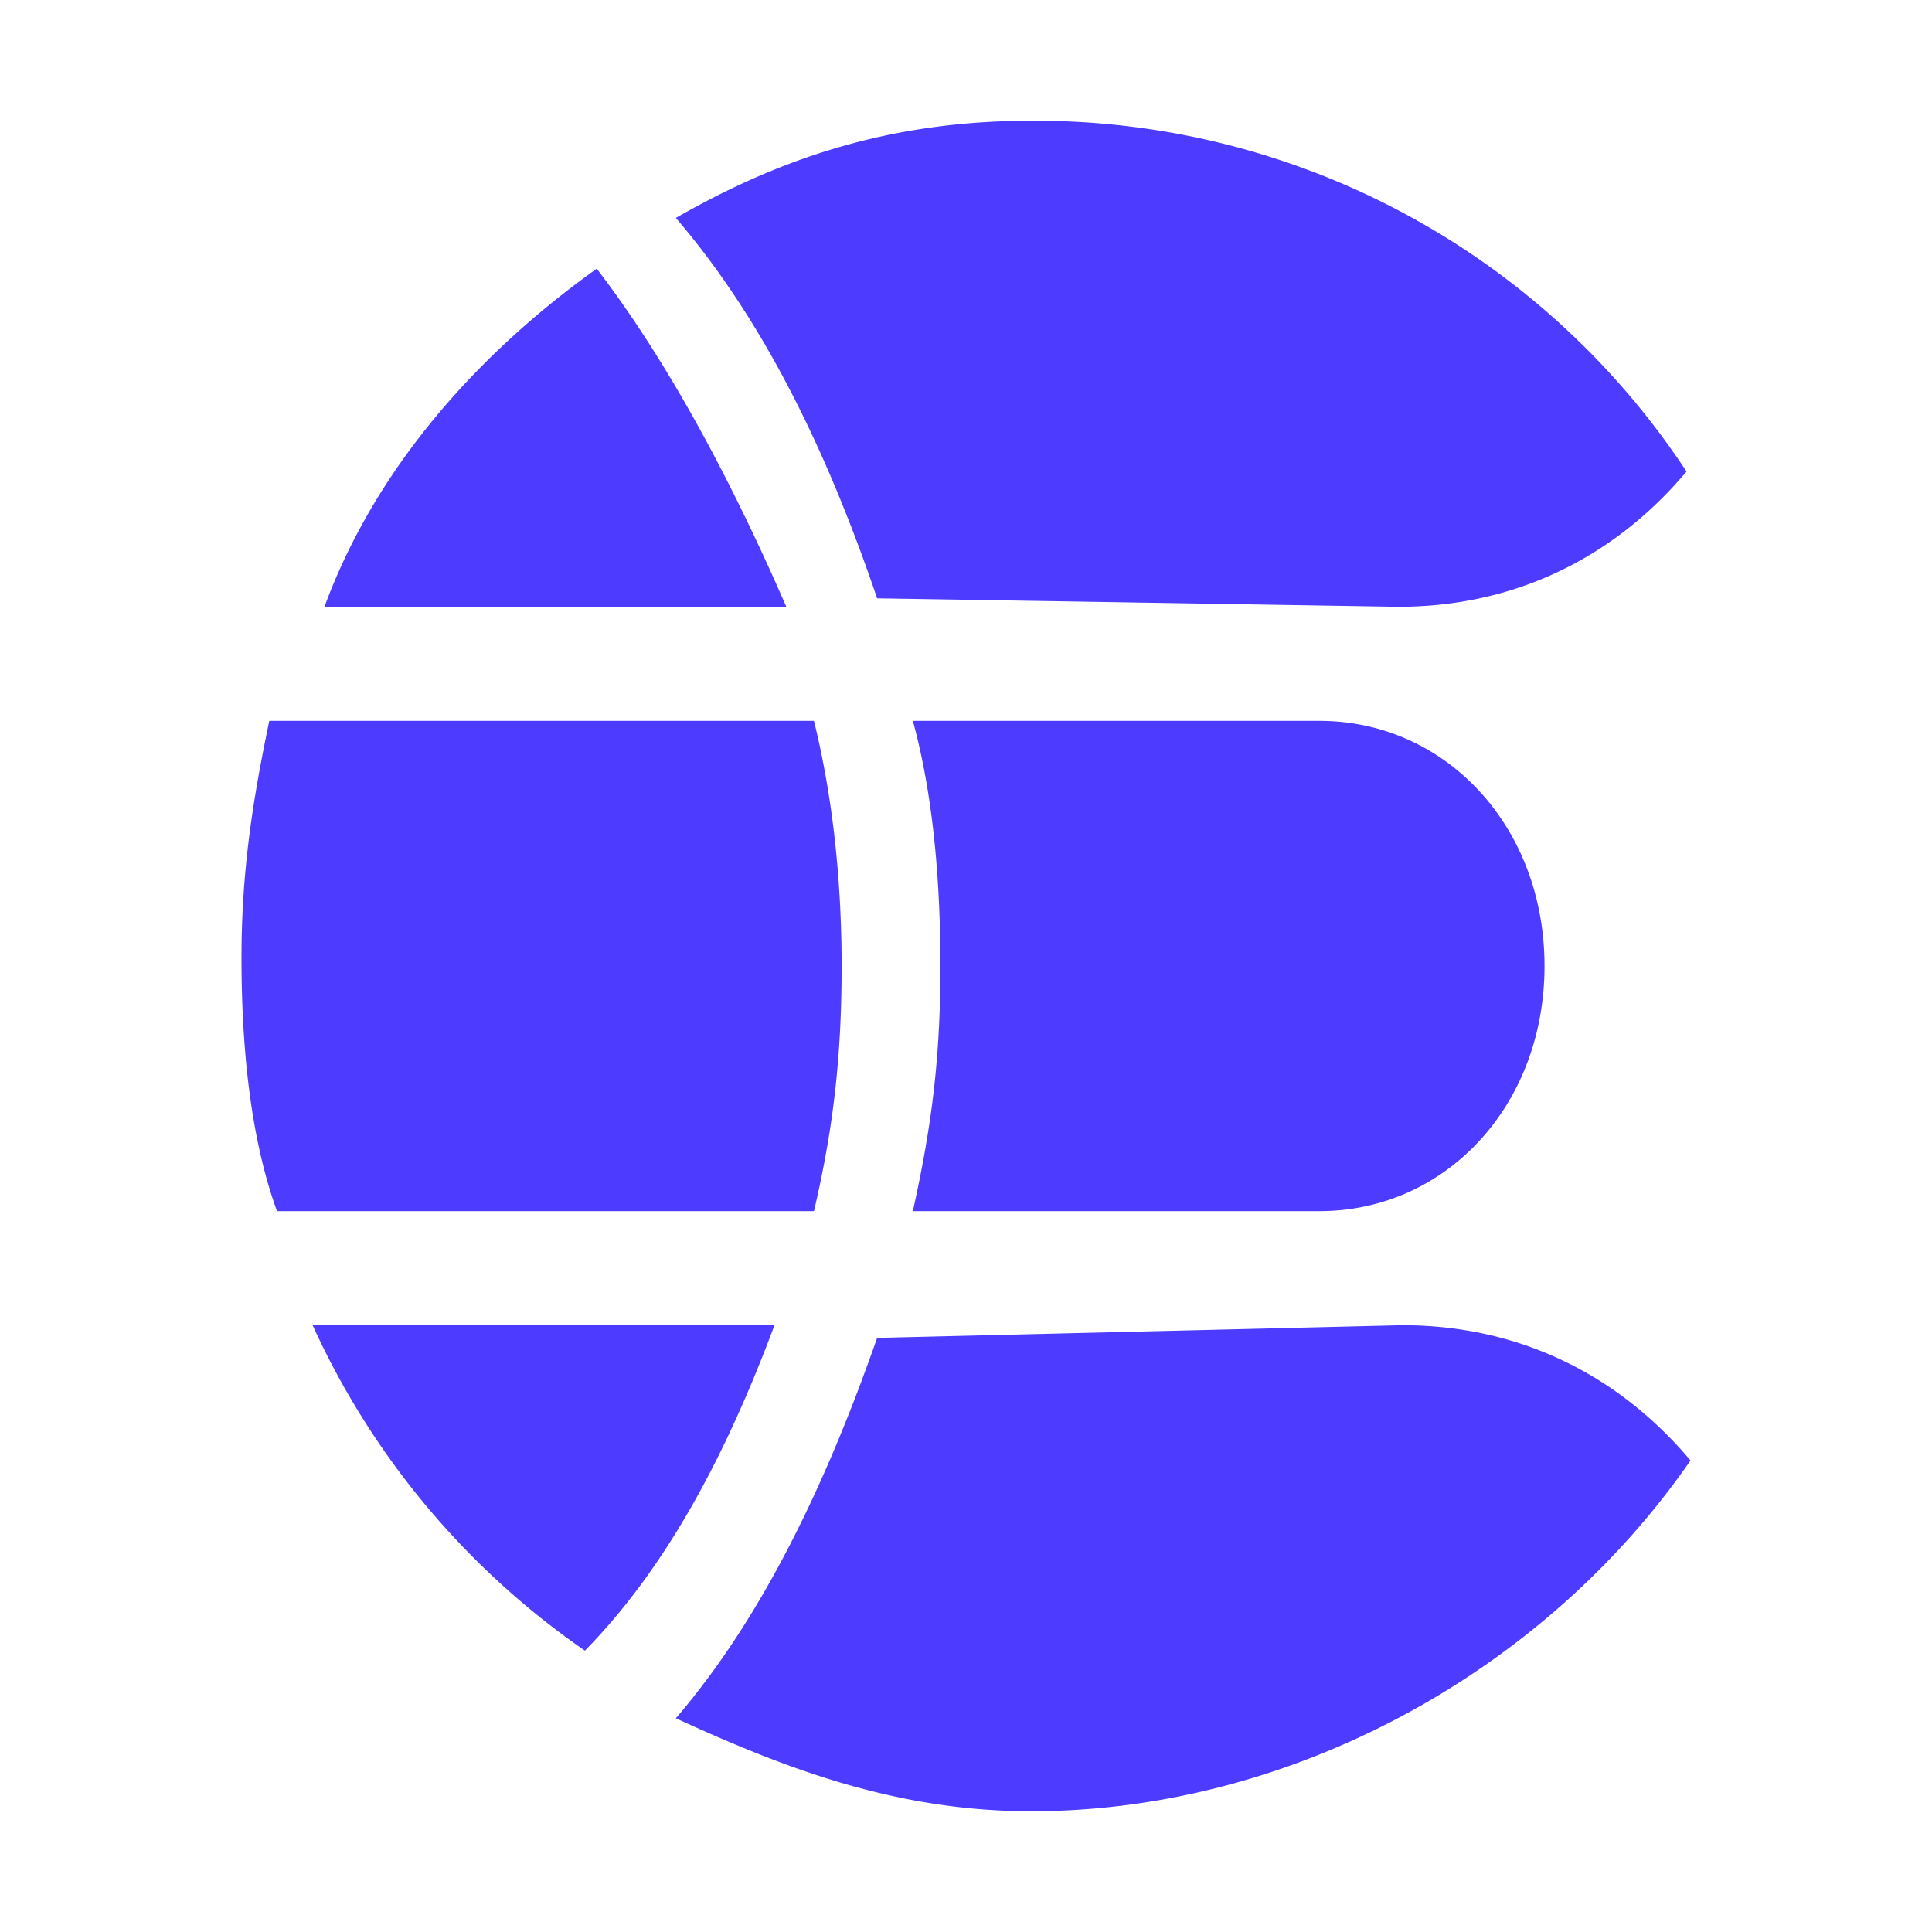 <svg viewBox="0 0 1024 1024" xmlns="http://www.w3.org/2000/svg"><path d="M128 507.52c0 44.8 4.16 94.08 18.816 134.4h284.608c10.496-44.8 14.656-82.88 14.656-129.92 0-42.56-4.16-87.36-14.656-129.92H142.72C134.336 422.4 128 460.48 128 507.52z m571.264-125.44H483.84c10.432 38.08 14.592 82.88 14.592 129.92 0 47.04-4.16 82.88-14.592 129.92h215.488c67.008 0 119.296-56 119.296-129.92 0-73.92-52.288-129.92-119.296-129.92z m-527.36-60.48h244.864c-29.248-67.2-62.72-129.92-100.48-179.2-62.72 44.8-117.12 105.28-144.32 179.2z m569.216 0c62.784 0 115.136-26.88 152.768-71.68A413.12 413.12 0 0 0 546.56 64c-71.168 0-129.792 17.92-188.352 51.52 48.128 56 81.6 127.68 106.688 201.6l276.224 4.48z m-575.424 380.8h244.8c-25.088 67.2-56.512 127.68-100.48 172.48a421.76 421.76 0 0 1-144.32-172.48z m577.536 0c62.784 0 115.072 26.88 152.768 71.68C818.56 886.08 684.608 960 546.56 960c-71.168 0-129.792-22.4-188.352-49.28 48.128-56 81.6-129.92 106.688-201.6l278.4-6.72z" fill="#4D3CFF" p-id="1994"></path></svg>
